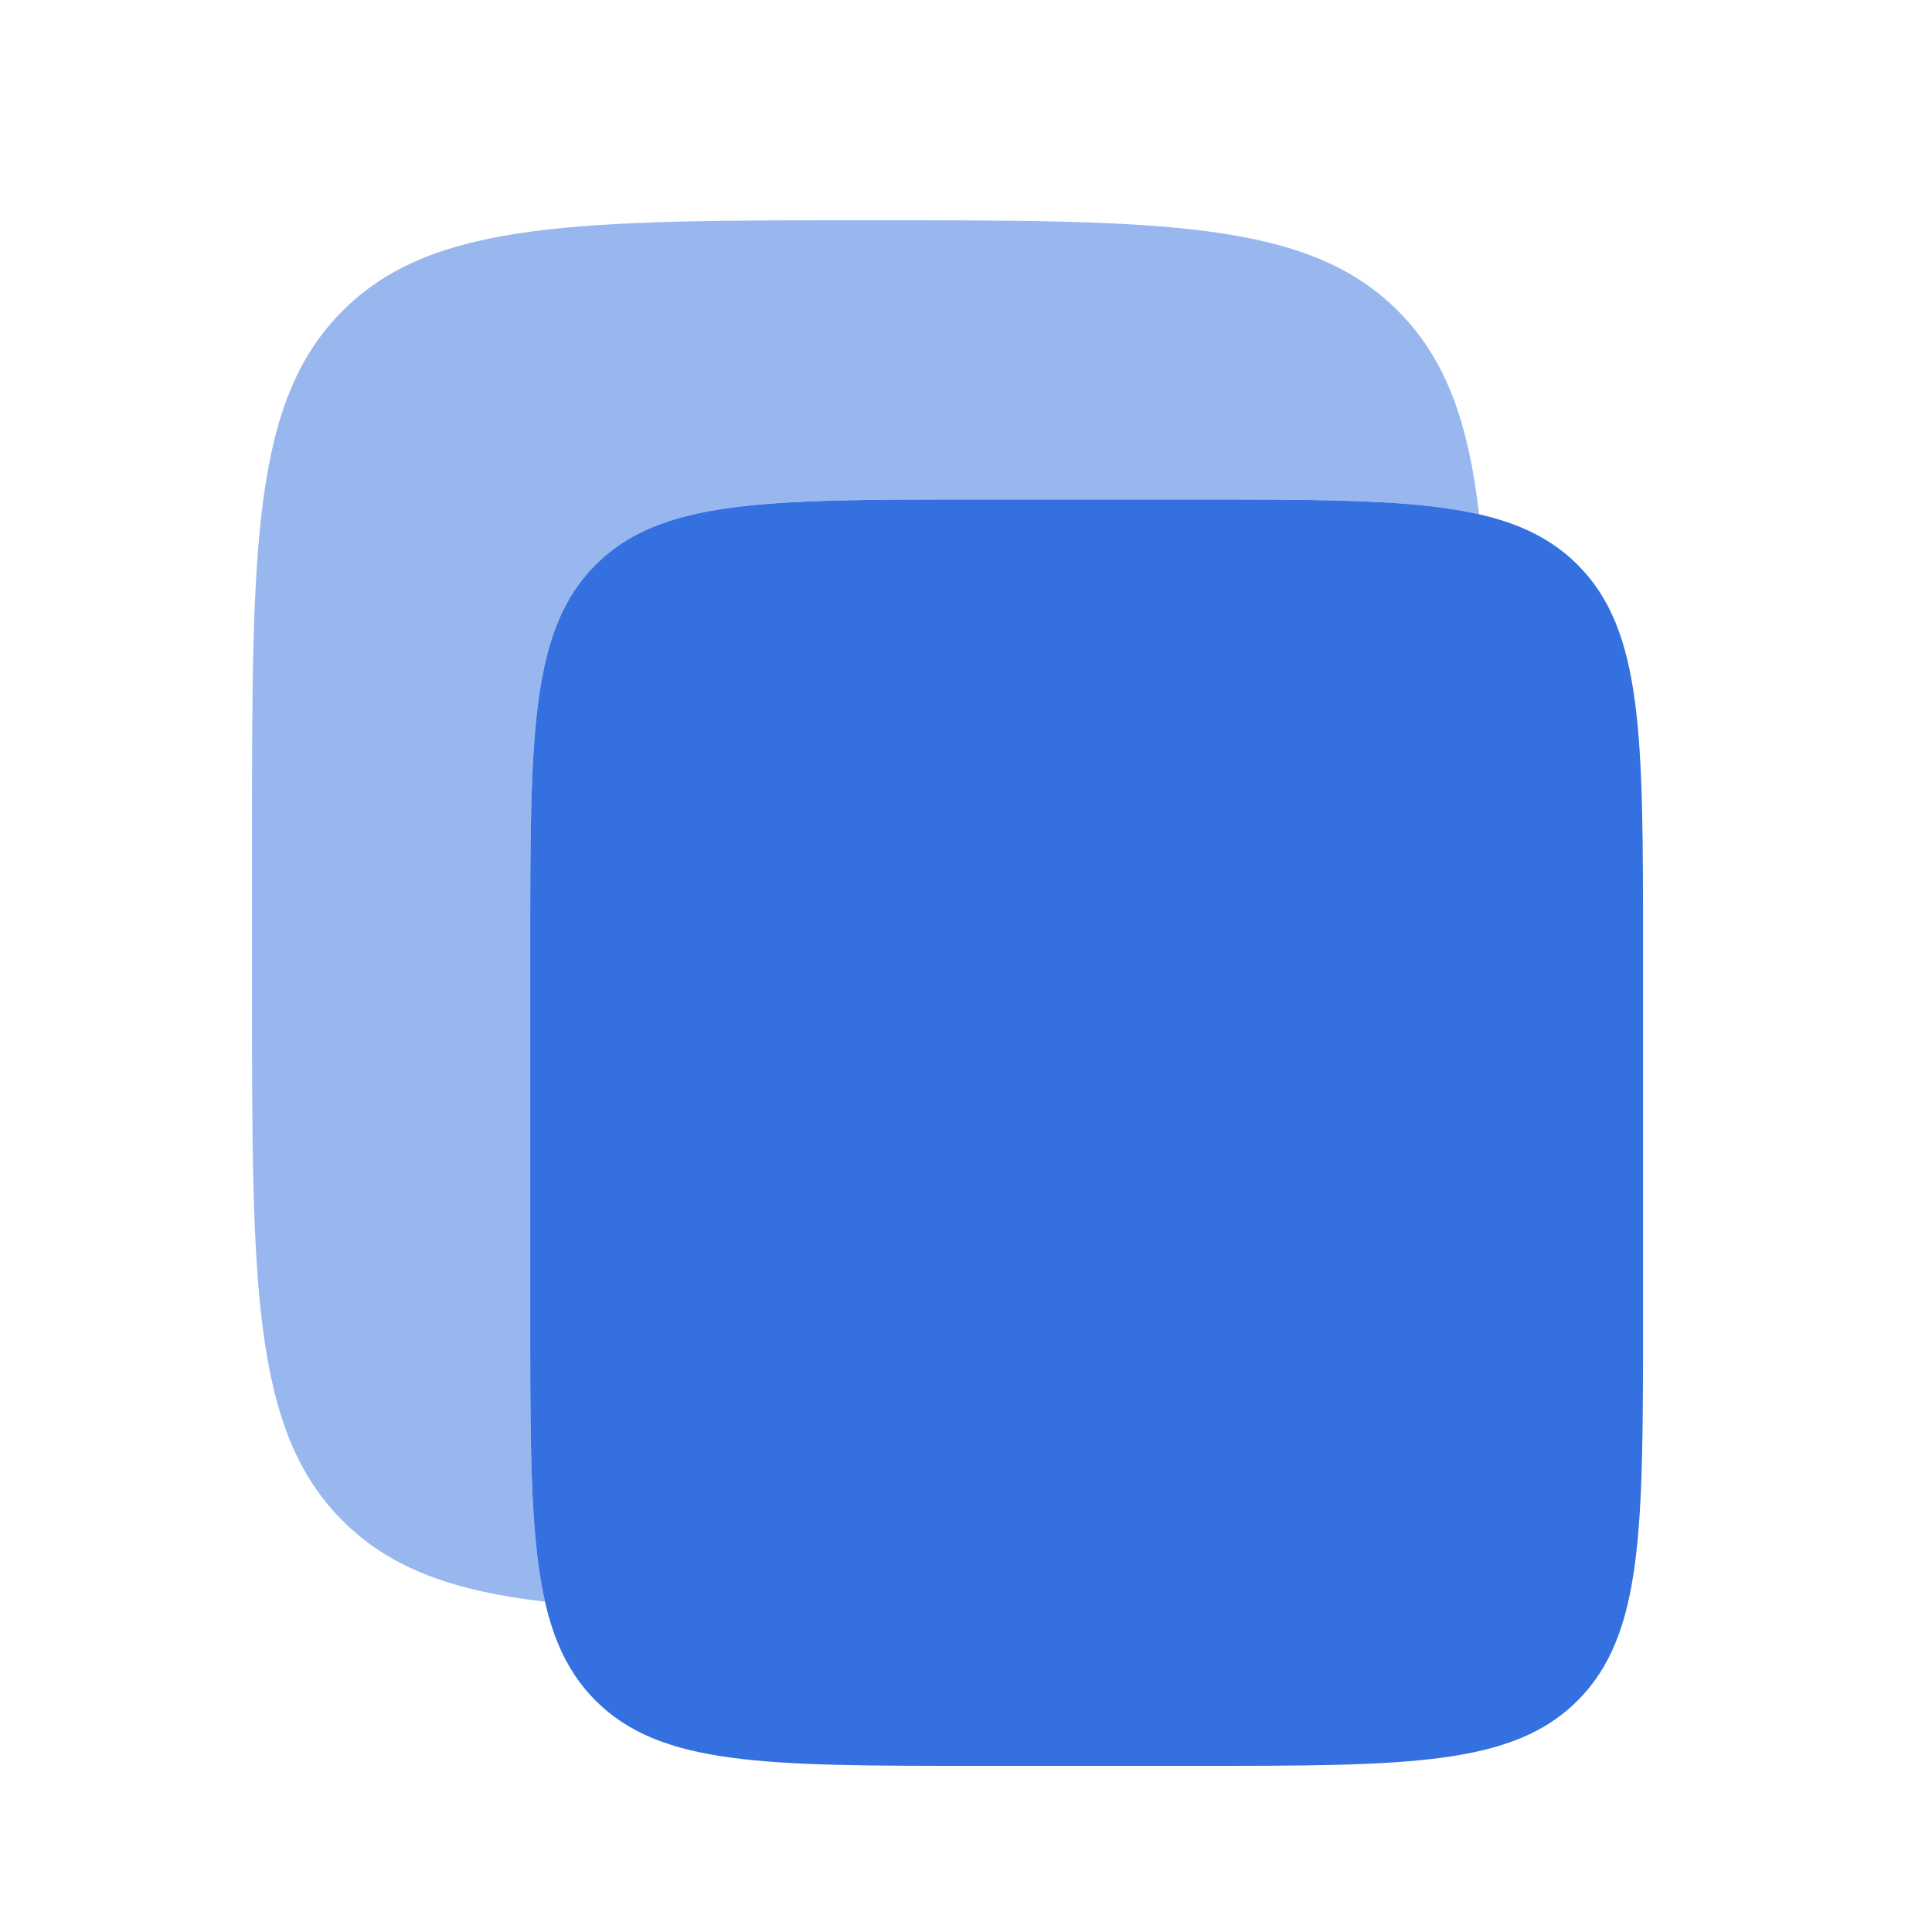 <svg xmlns="http://www.w3.org/2000/svg" width="25" height="25" viewBox="0 0 25 25" fill="none">
  <path d="M6.861 12.247C6.861 9.521 6.861 8.158 7.704 7.311C8.548 6.464 9.905 6.464 12.621 6.464H15.501C18.216 6.464 19.573 6.464 20.417 7.311C21.261 8.158 21.261 9.521 21.261 12.247V17.067C21.261 19.793 21.261 21.156 20.417 22.003C19.574 22.85 18.216 22.85 15.501 22.85H12.621C9.905 22.85 8.548 22.85 7.704 22.003C6.861 21.156 6.861 19.793 6.861 17.067V12.247Z" fill="#3570E0"/>
  <path opacity="0.5" d="M4.433 4.022C3.261 5.193 3.261 7.079 3.261 10.85V12.85C3.261 16.621 3.261 18.507 4.433 19.678C5.05 20.296 5.866 20.588 7.053 20.726C6.861 19.886 6.861 18.73 6.861 17.066V12.247C6.861 9.521 6.861 8.158 7.704 7.311C8.548 6.464 9.905 6.464 12.621 6.464H15.501C17.153 6.464 18.301 6.464 19.139 6.654C19.001 5.461 18.709 4.642 18.089 4.022C16.918 2.85 15.032 2.85 11.261 2.85C7.49 2.85 5.604 2.85 4.433 4.022Z" fill="#3570E0"/>
</svg>